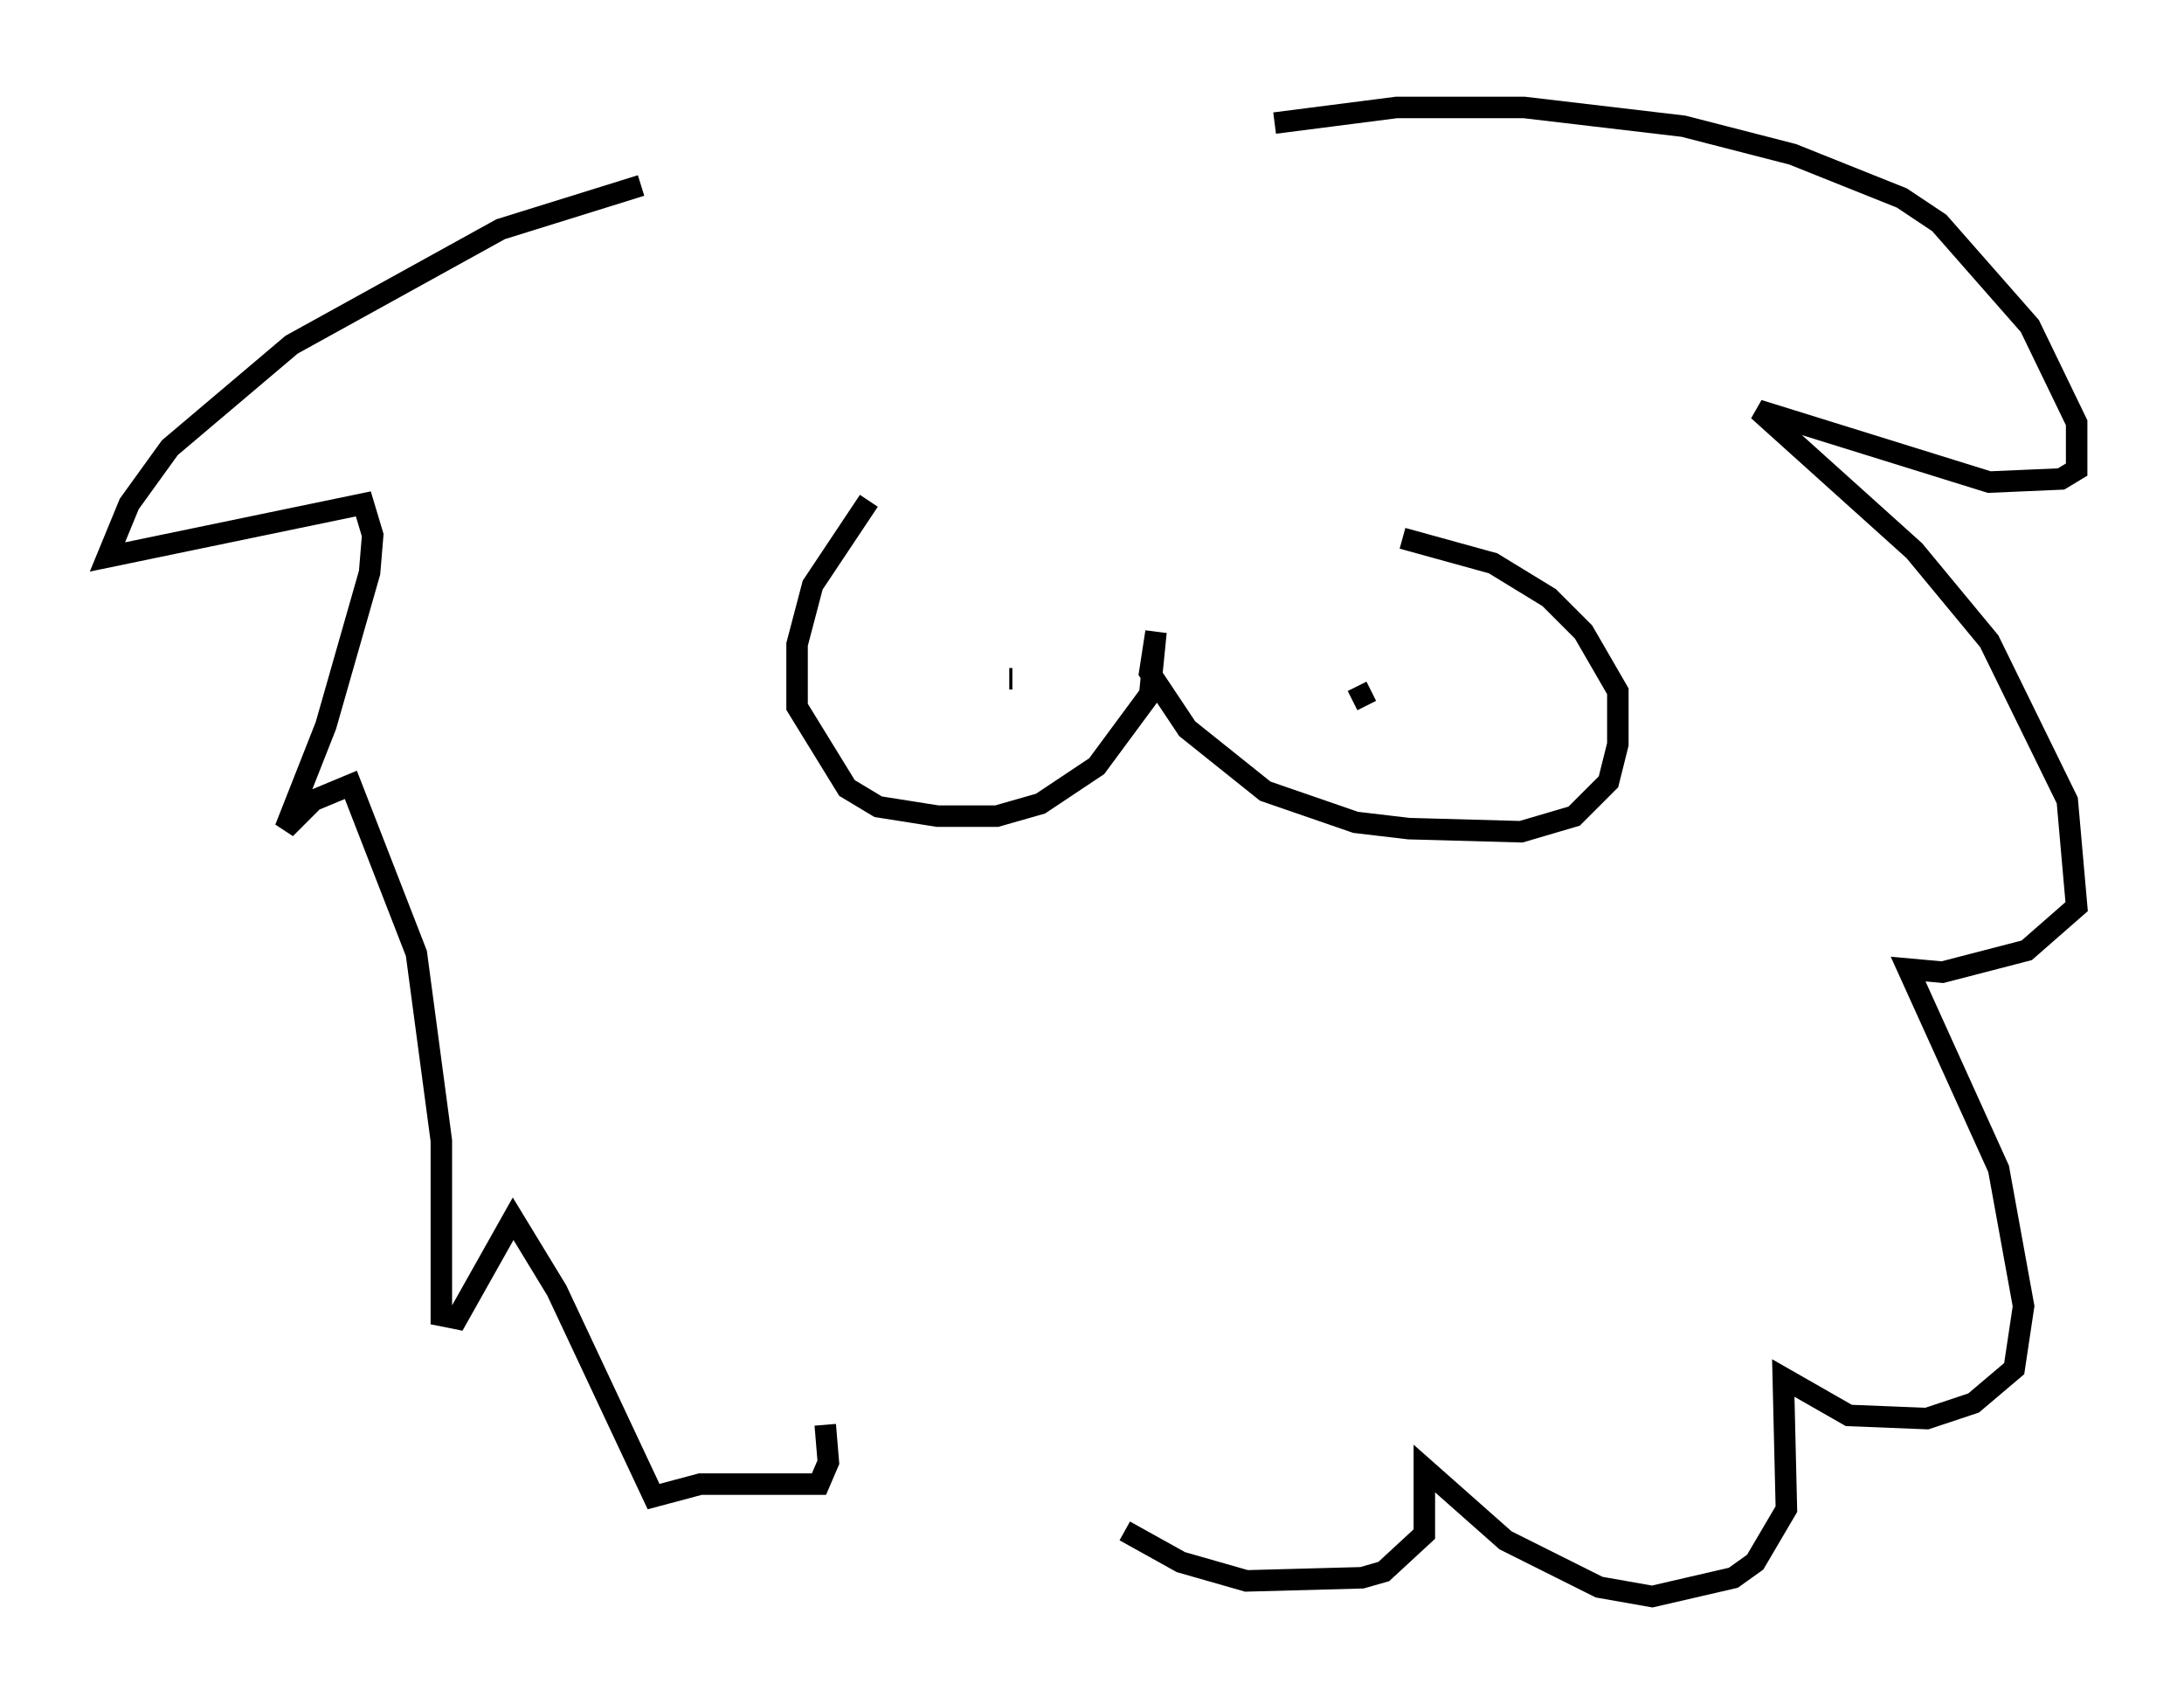 <?xml version="1.0" encoding="utf-8" ?>
<svg baseProfile="full" height="79.285" version="1.1" width="101.653" xmlns="http://www.w3.org/2000/svg" xmlns:ev="http://www.w3.org/2001/xml-events" xmlns:xlink="http://www.w3.org/1999/xlink"><defs /><rect fill="white" height="79.285" width="101.653" x="0" y="0" /><path d="M31.581, 8.631 m-1.743, 0.0 l-6.536, 2.034 -9.732, 5.374 l-5.665, 4.793 -1.888, 2.615 l-1.017, 2.469 11.911, -2.469 l0.436, 1.453 -0.145, 1.743 l-2.034, 7.117 -1.888, 4.793 l1.307, -1.307 1.743, -0.726 l3.05, 7.844 1.162, 8.715 l0.0, 8.134 0.726, 0.145 l2.615, -4.648 2.034, 3.341 l4.503, 9.587 2.179, -0.581 l5.52, 0.0 0.436, -1.017 l-0.145, -1.743 m20.916, -60.57 l5.665, -0.726 5.955, 0.0 l7.408, 0.872 5.084, 1.307 l5.084, 2.034 1.743, 1.162 l4.212, 4.793 2.179, 4.503 l0.0, 2.179 -0.726, 0.436 l-3.341, 0.145 -10.749, -3.341 l7.263, 6.536 3.486, 4.212 l3.631, 7.408 0.436, 4.939 l-2.324, 2.034 -3.922, 1.017 l-1.598, -0.145 4.212, 9.296 l1.162, 6.391 -0.436, 2.905 l-1.888, 1.598 -2.179, 0.726 l-3.631, -0.145 -3.05, -1.743 l0.145, 6.101 -1.453, 2.469 l-1.017, 0.726 -3.777, 0.872 l-2.469, -0.436 -4.358, -2.179 l-3.777, -3.341 0.0, 3.05 l-1.888, 1.743 -1.017, 0.291 l-5.374, 0.145 -3.05, -0.872 l-2.615, -1.453 m-11.911, -47.933 l-2.615, 3.922 -0.726, 2.76 l0.0, 2.905 2.324, 3.777 l1.453, 0.872 2.76, 0.436 l2.76, 0.0 2.034, -0.581 l2.615, -1.743 2.469, -3.341 l0.291, -2.905 -0.291, 1.888 l1.743, 2.615 3.631, 2.905 l4.212, 1.453 2.469, 0.291 l5.229, 0.145 2.469, -0.726 l1.598, -1.598 0.436, -1.743 l0.0, -2.469 -1.598, -2.76 l-1.598, -1.598 -2.615, -1.598 l-4.212, -1.162 m-1.453, 7.117 l-0.872, 0.436 m-14.961, -0.291 l0.0, 0.0 m-0.872, -0.726 l-0.145, 0.0 " fill="none" stroke="black" stroke-width="1" /></svg>